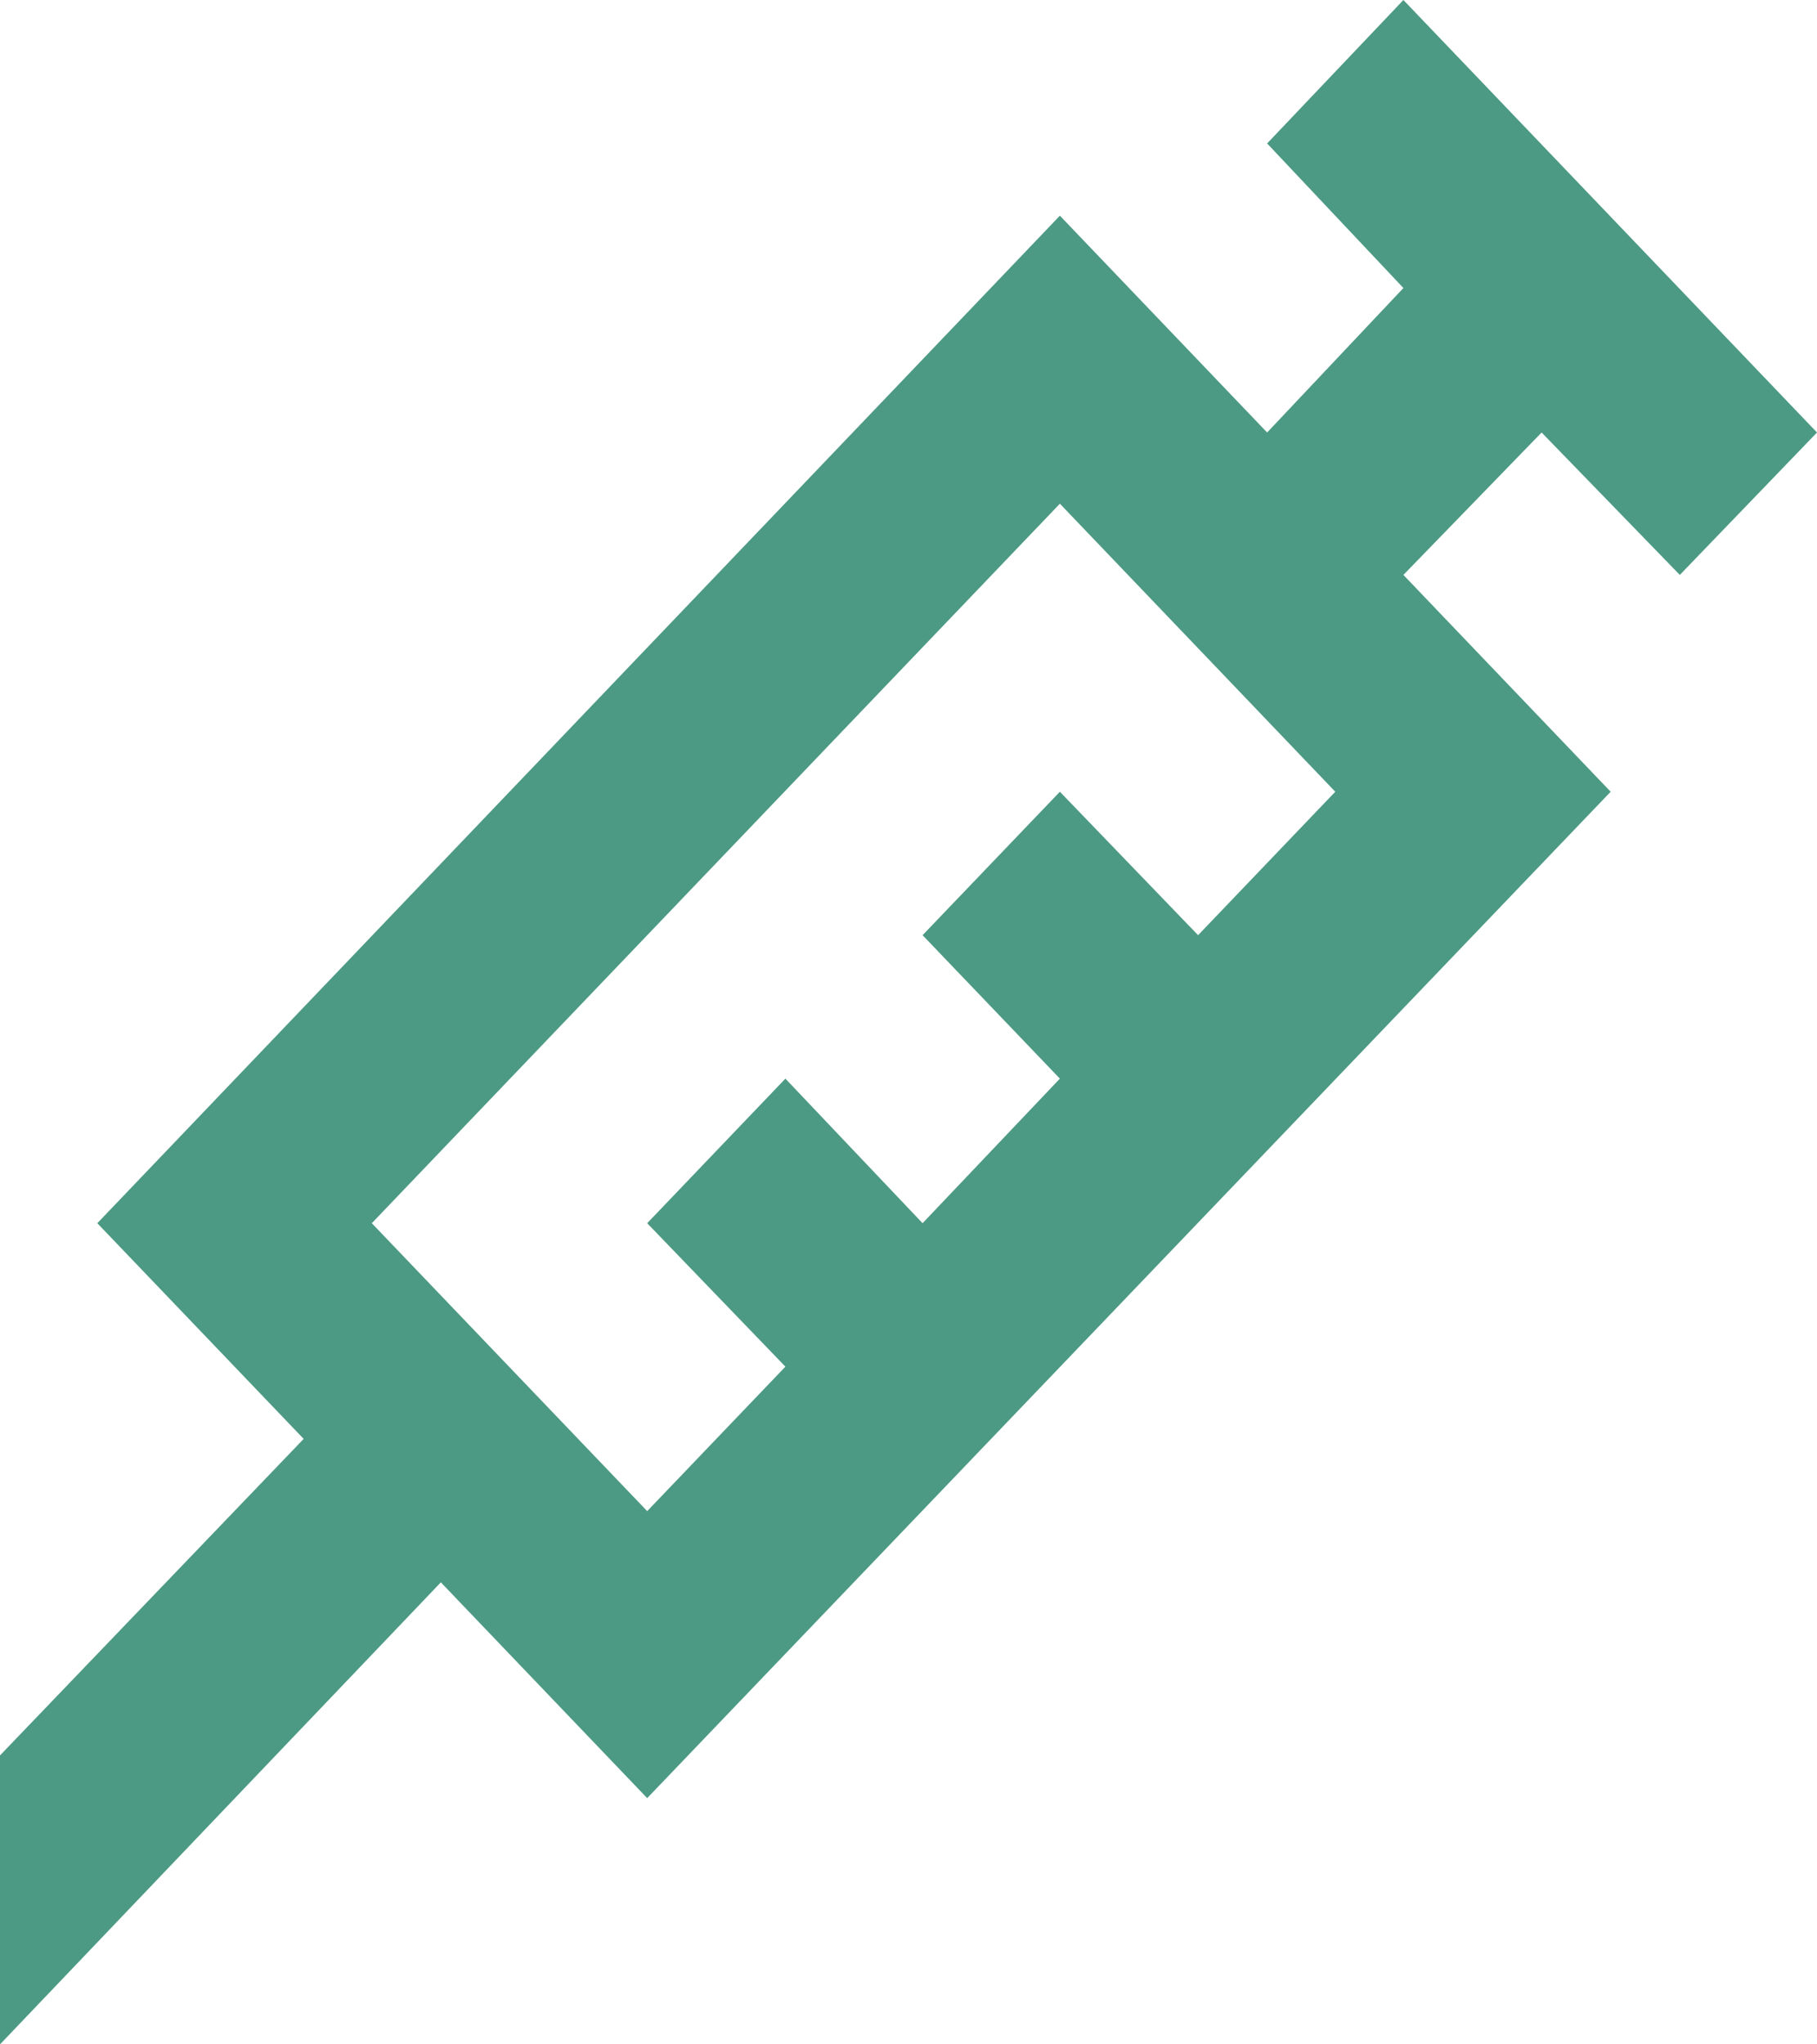 <svg width="16" height="18" viewBox="0 0 16 18" fill="none" xmlns="http://www.w3.org/2000/svg">
<path d="M6.916 12.033L5.699 10.77L6.916 9.497L8.124 10.77L9.333 9.497L8.124 8.234L9.333 6.971L10.55 8.234L11.758 6.971L9.333 4.435L3.274 10.77L5.699 13.305L6.916 12.033ZM0 15.456L2.674 12.669L0.857 10.77L9.333 1.899L11.158 3.808L12.358 2.536L11.158 1.263L12.358 0L16 3.808L14.792 5.062L13.575 3.808L12.358 5.062L14.183 6.971L5.699 15.832L3.882 13.932L0 18V15.456Z" fill="#4C9A83"/>
</svg>
